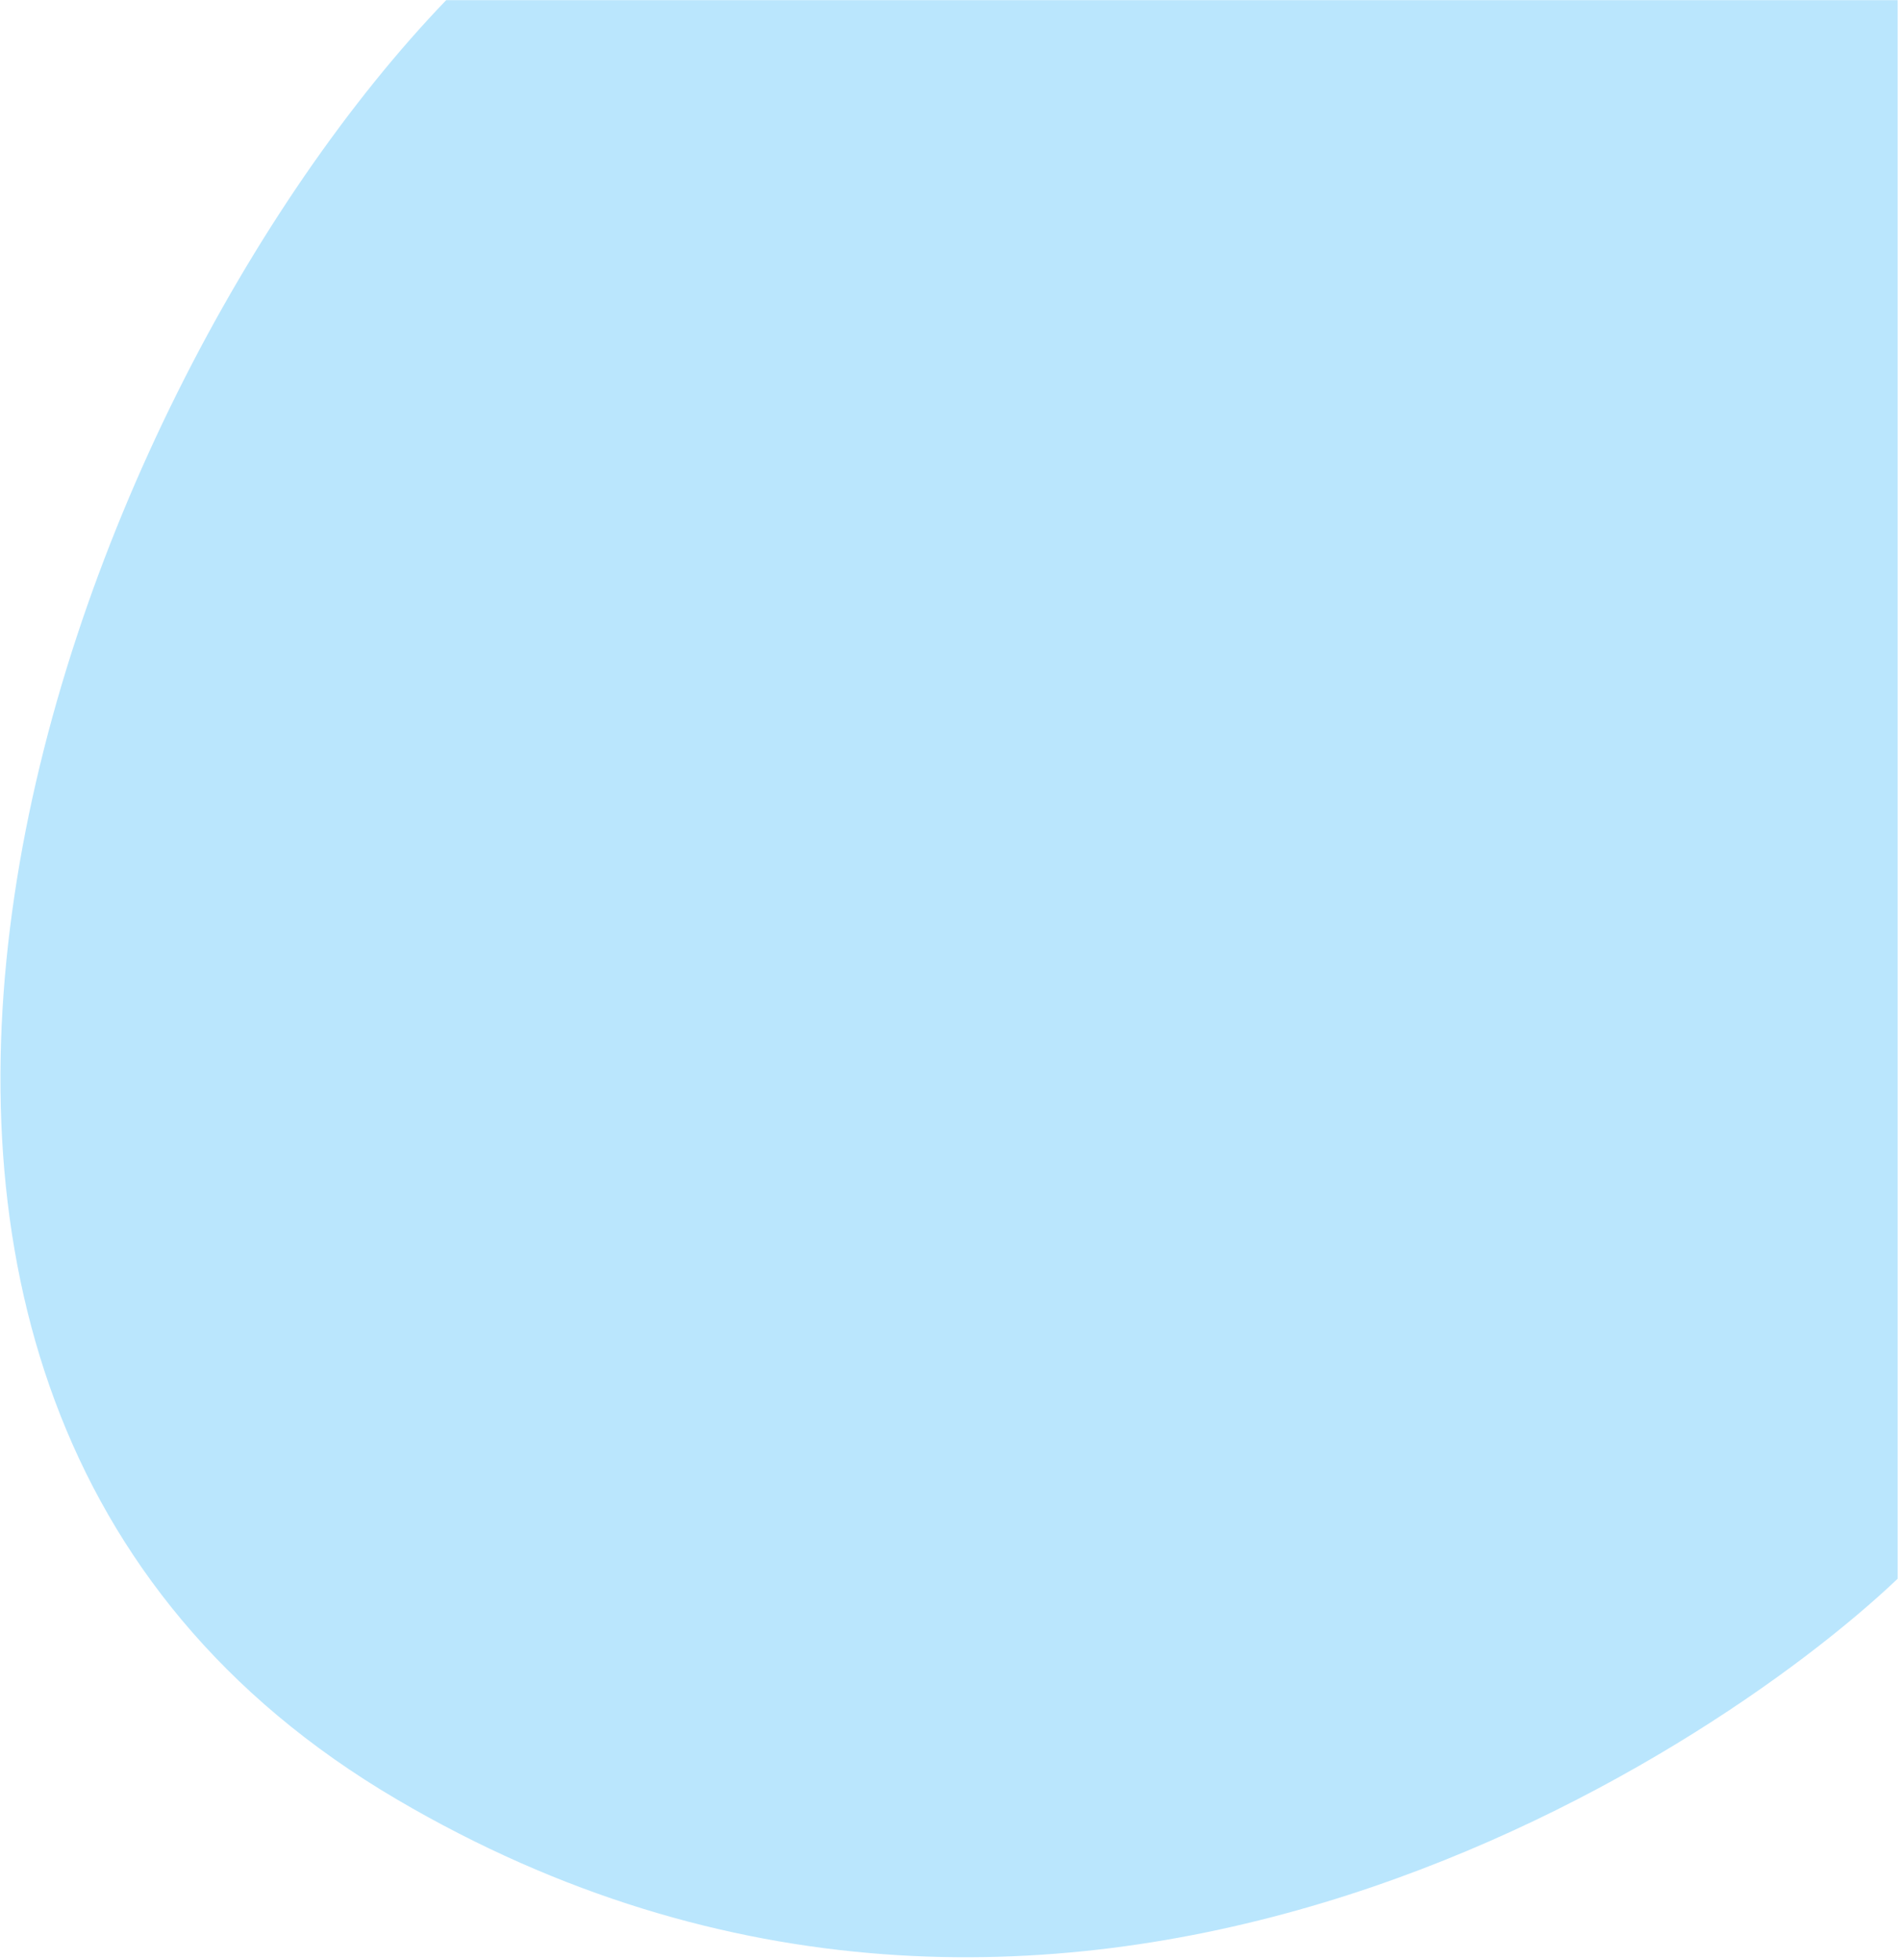 <svg width="674" height="695" viewBox="0 0 674 695" fill="none" xmlns="http://www.w3.org/2000/svg">
<path d="M673.156 0.051H158.281C21.468 142.316 -107.51 492.171 140.69 638.027C374.925 775.676 605.243 624.357 673.156 559.841V0.051Z" fill="#BAE6FD"/>
</svg>
